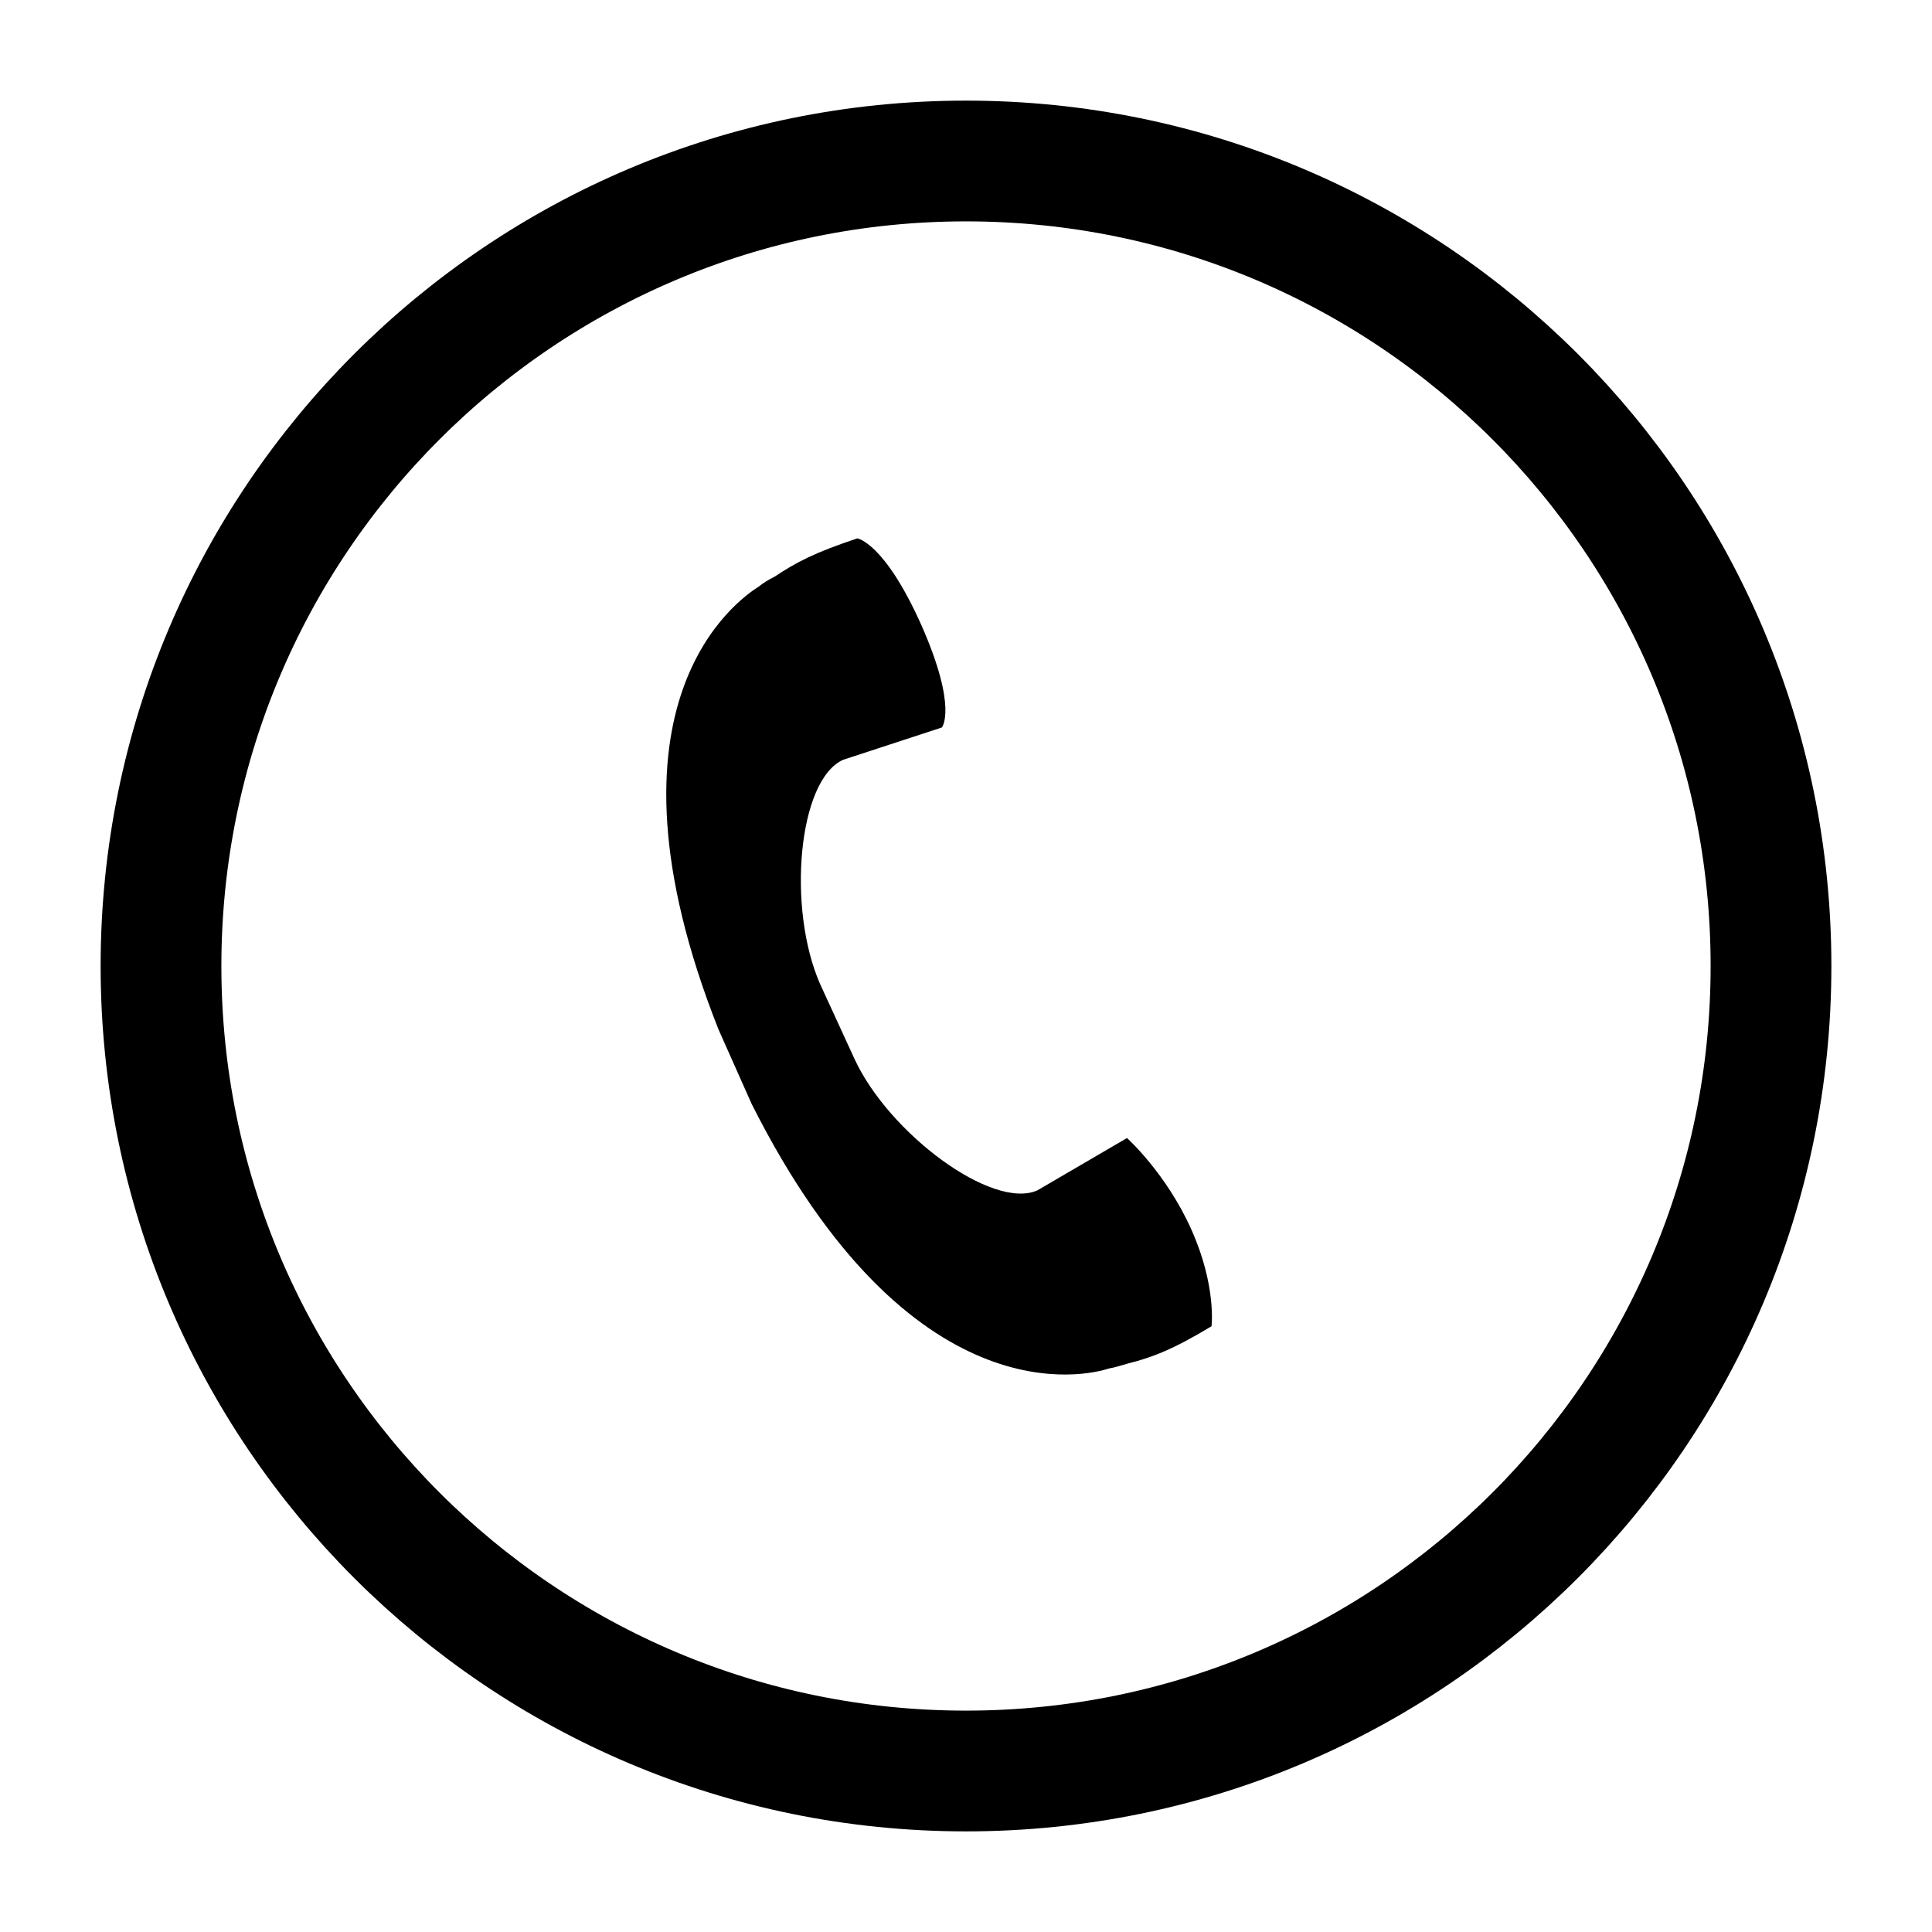 <svg width="24" height="24" viewBox="0 0 24 24" fill="none"
    xmlns="http://www.w3.org/2000/svg">
    <g id="actions/support-call">
        <path id="fill" d="M9.625 7.162C9.55 7.2 9.487 7.237 9.425 7.287C9.187 7.438 7.312 8.713 8.925 12.787L9.337 13.713C11.312 17.637 13.512 17.087 13.775 17C13.85 16.988 13.925 16.962 14.012 16.938C14.312 16.863 14.575 16.762 15.05 16.475C15.05 16.475 15.113 15.975 14.8 15.275C14.488 14.575 14 14.137 14 14.137L12.887 14.787C12.325 15.037 11.037 14.075 10.613 13.15L10.188 12.225C9.775 11.287 9.912 9.688 10.475 9.438L11.7 9.037C11.7 9.037 11.9 8.8 11.45 7.775C10.988 6.737 10.65 6.688 10.65 6.688C10.125 6.862 9.887 6.987 9.625 7.162Z" fill="currentColor"/>
        <path id="stroke" d="M12 22C17.523 22 22 17.523 22 12C22 6.477 17.523 2 12 2C6.477 2 2 6.477 2 12C2 17.523 6.477 22 12 22Z" stroke="currentColor" stroke-width="1.5" stroke-miterlimit="10" stroke-linejoin="round"/>
    </g>
</svg>
